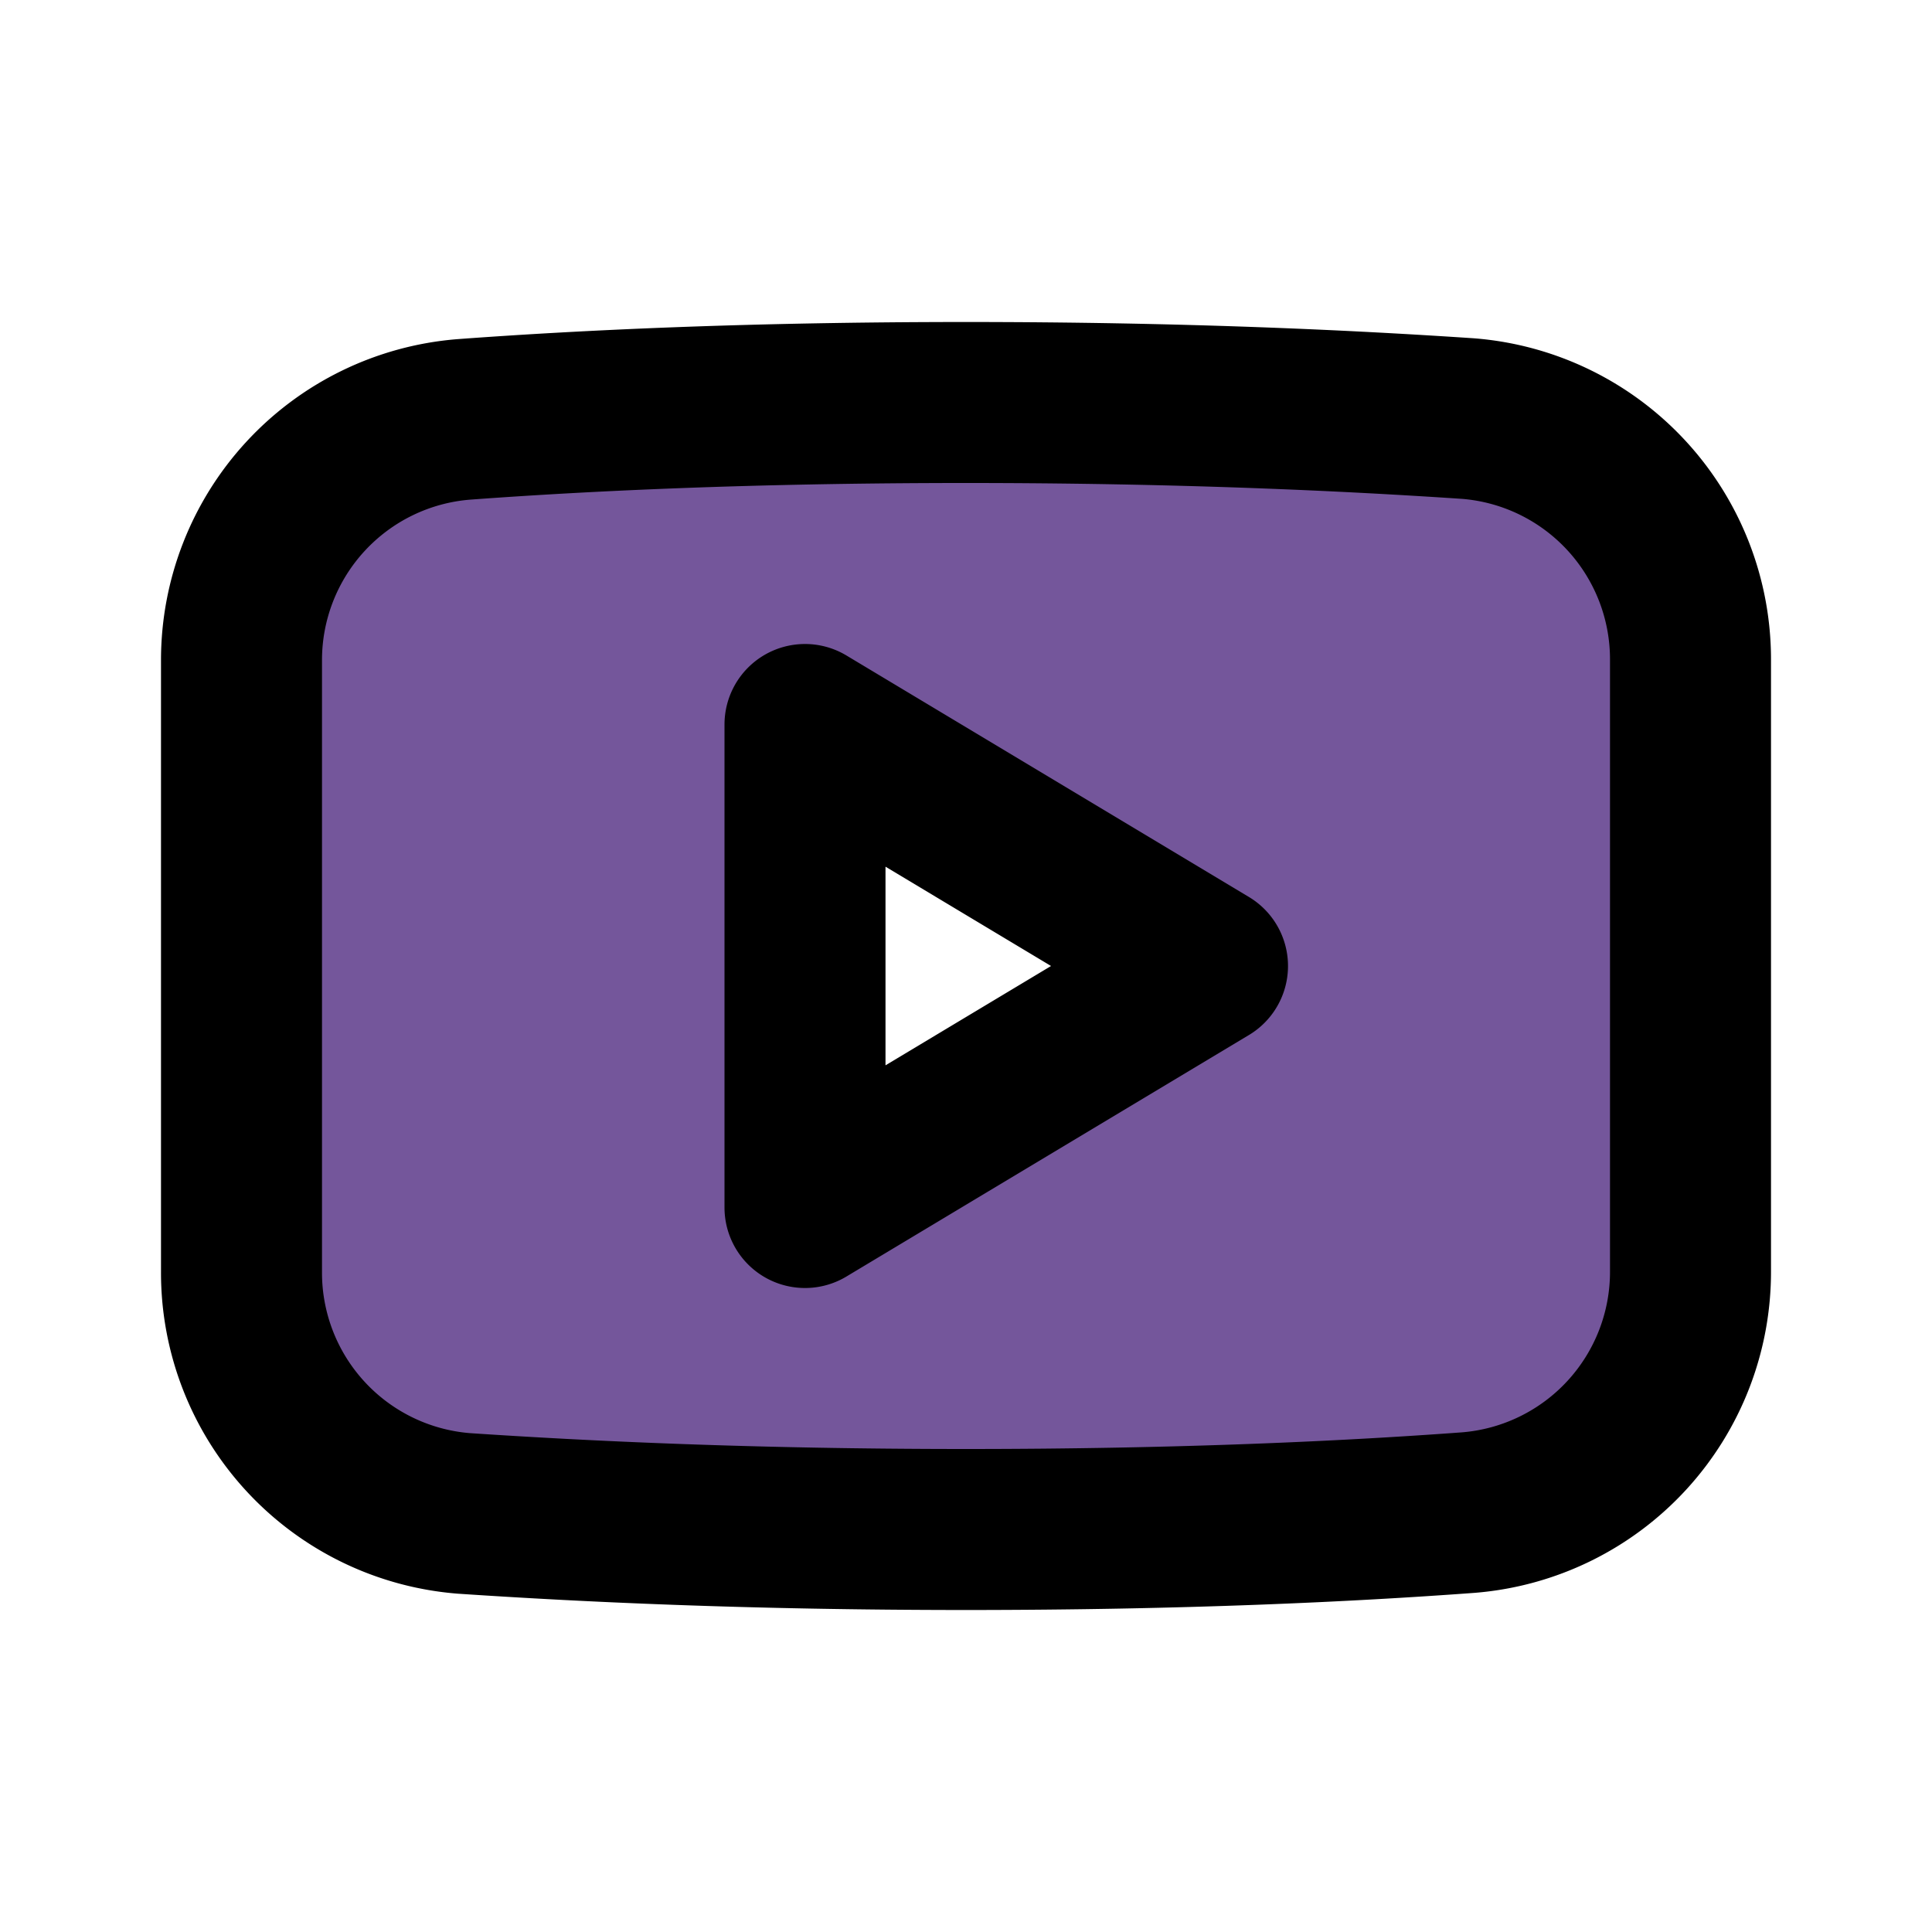 <!DOCTYPE svg PUBLIC "-//W3C//DTD SVG 1.1//EN" "http://www.w3.org/Graphics/SVG/1.1/DTD/svg11.dtd">
<!-- Uploaded to: SVG Repo, www.svgrepo.com, Transformed by: SVG Repo Mixer Tools -->
<svg fill="#000000" width="150px" height="150px" viewBox="0 0 24 24" id="youtube" data-name="Flat Line" xmlns="http://www.w3.org/2000/svg" class="icon flat-line">
<g id="SVGRepo_bgCarrier" stroke-width="0"/>
<g id="SVGRepo_tracerCarrier" stroke-linecap="round" stroke-linejoin="round"/>
<g id="SVGRepo_iconCarrier">
<path id="secondary" d="M18.24,5.21C16.76,5.1,14.68,5,12,5s-4.76.1-6.24.21A3,3,0,0,0,3,8.2v7.6a3,3,0,0,0,2.76,3C7.24,18.9,9.32,19,12,19s4.76-.1,6.24-.21a3,3,0,0,0,2.76-3V8.2A3,3,0,0,0,18.24,5.21ZM10,15V9l5,3Z" style="fill: #74569b;; stroke-width: 2;"/>
<path id="primary" d="M15,12l-5,3V9Zm6-3.8a3,3,0,0,0-2.76-3C16.75,5.1,14.68,5,12,5s-4.75.1-6.24.21A3,3,0,0,0,3,8.2v7.6a3,3,0,0,0,2.76,3C7.25,18.9,9.32,19,12,19s4.75-.1,6.24-.21a3,3,0,0,0,2.76-3Z" style="fill: none; stroke: #000000; stroke-linecap: round; stroke-linejoin: round; stroke-width: 2;"/>
</g>
</svg>